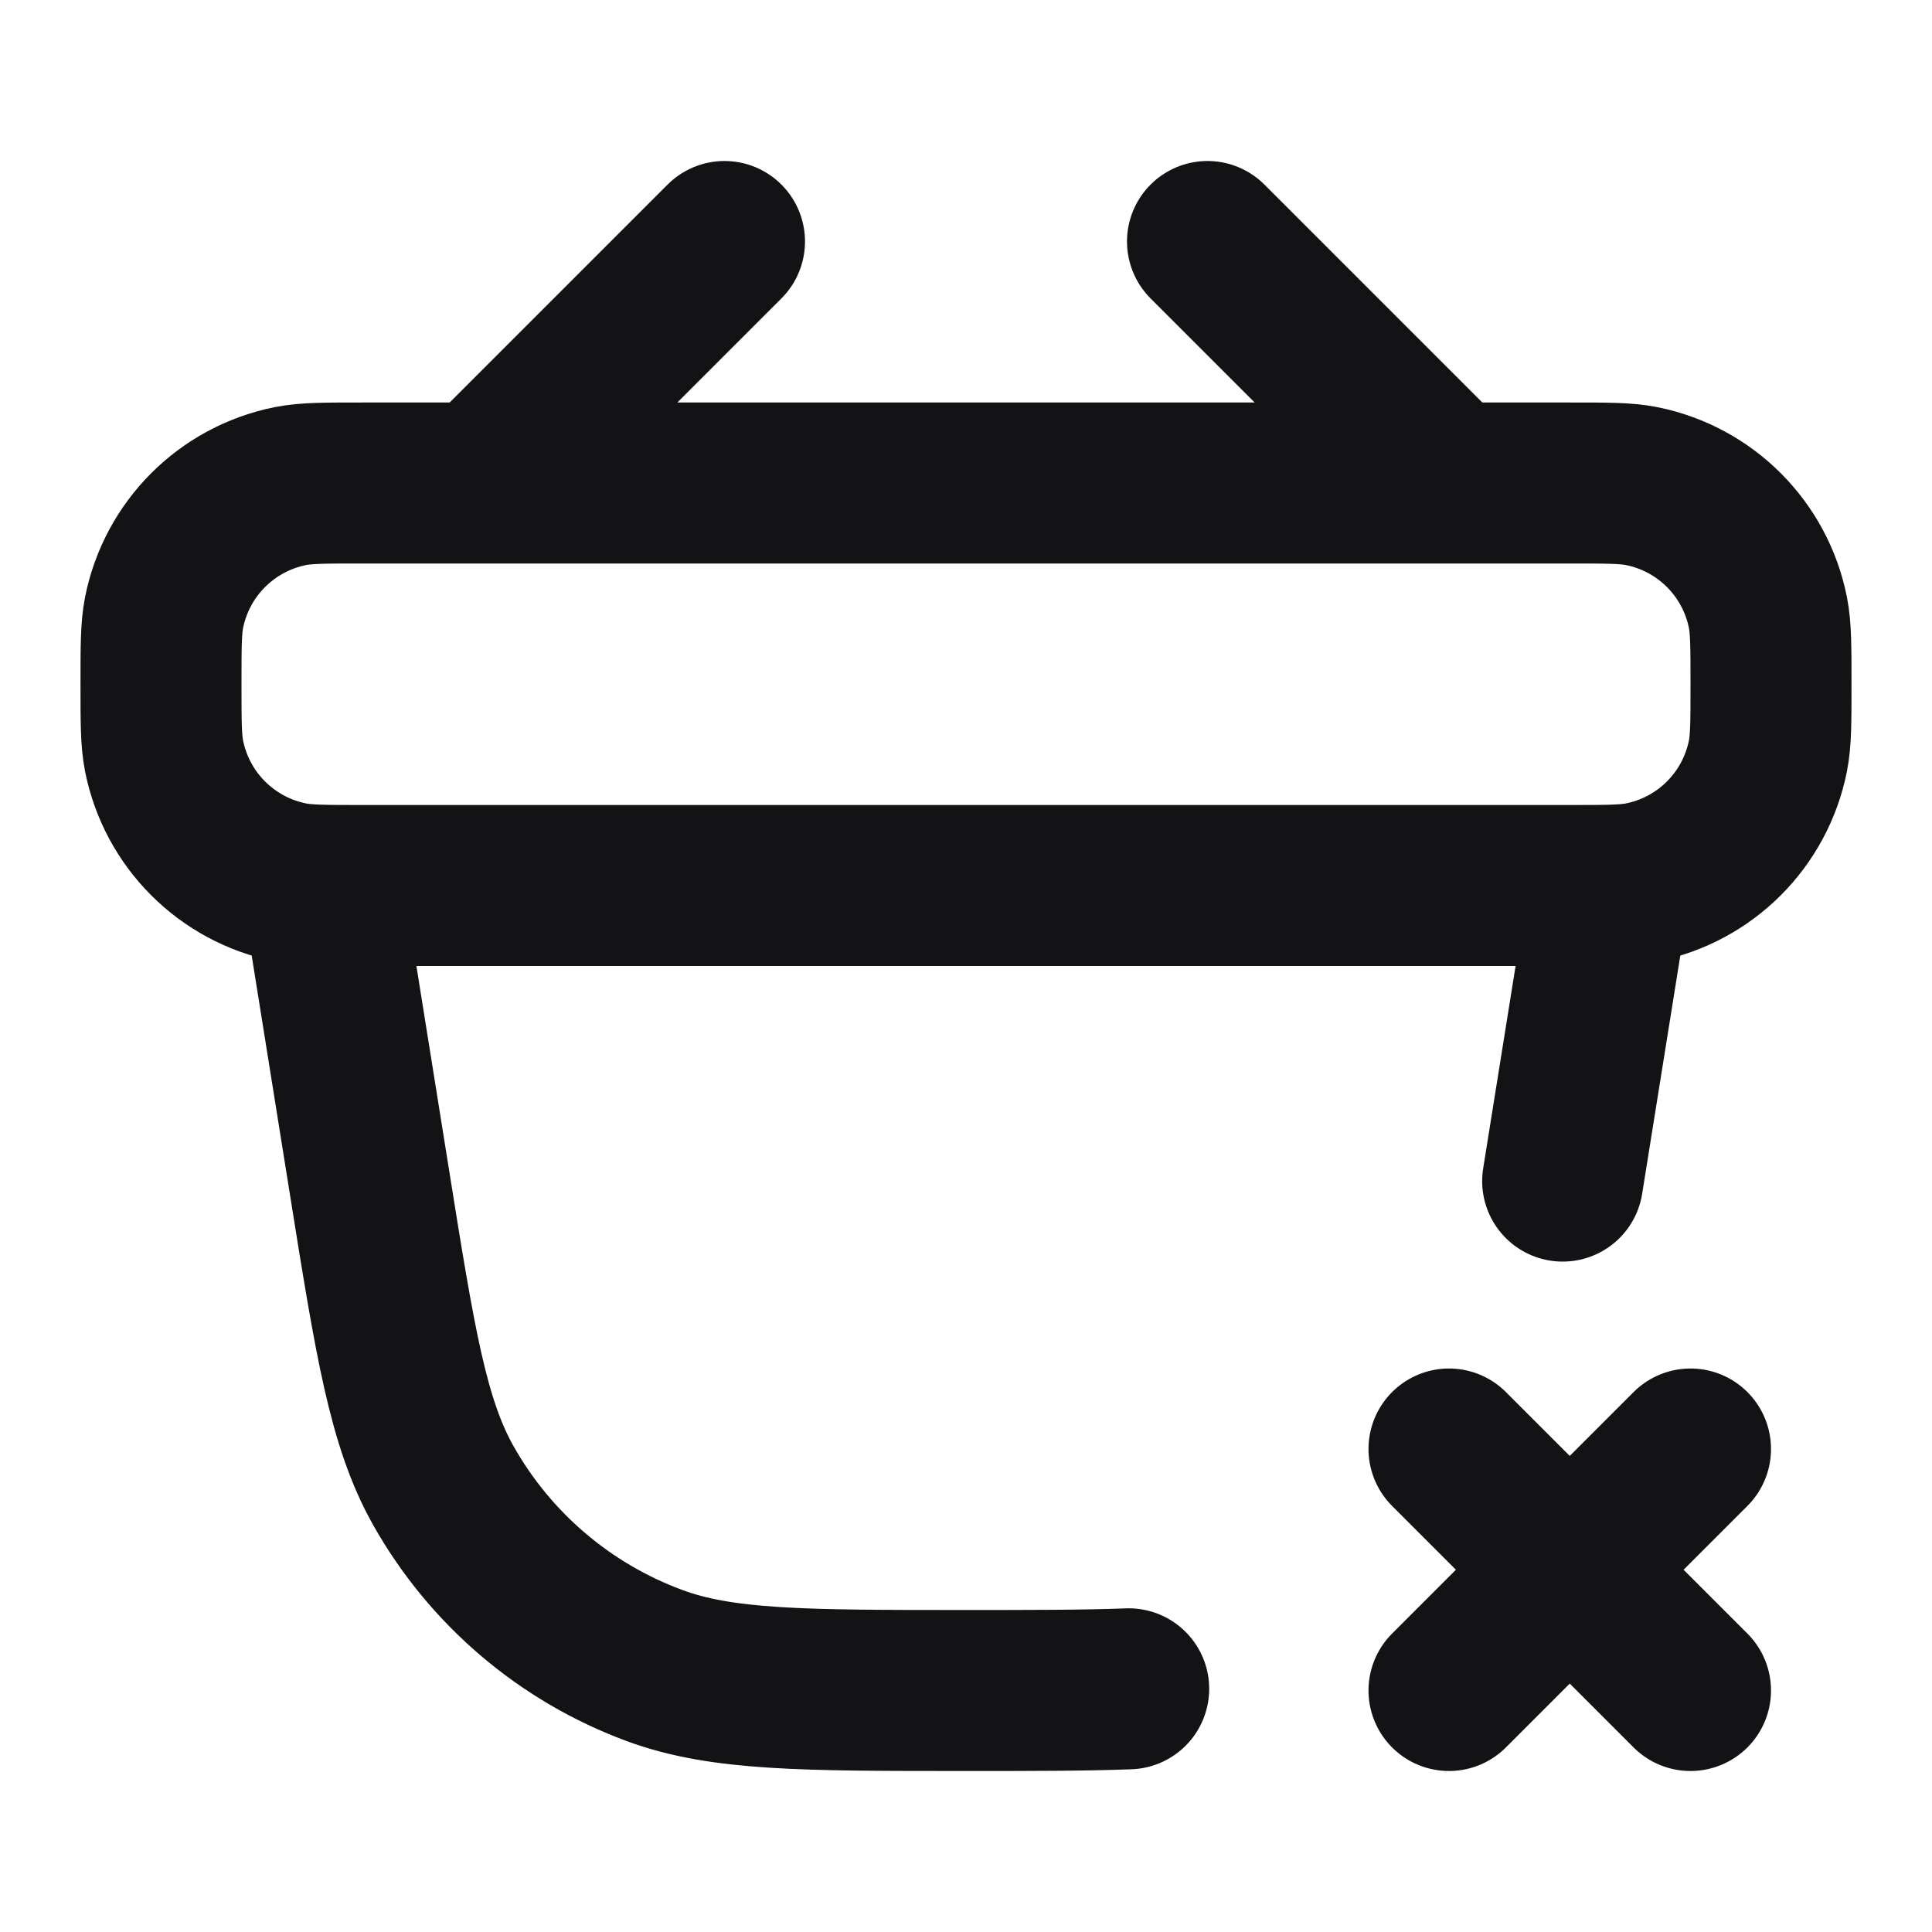 <svg width="24" height="24" viewBox="0 0 24 24" fill="none" xmlns="http://www.w3.org/2000/svg">
<path d="M18 18L21 21M21 18L18 21M14.021 20.979C13.477 21 12.822 21 12 21C9.98 21 8.97 21 8.131 20.69C7.018 20.279 6.088 19.486 5.506 18.452C5.068 17.673 4.908 16.675 4.589 14.68L4 11H20L19.412 14.672M6 6L9 3M18 6L15 3M19.5 11H4.5C4.035 11 3.803 11 3.61 10.962C2.816 10.804 2.196 10.184 2.038 9.39C2 9.197 2 8.965 2 8.5C2 8.035 2 7.803 2.038 7.61C2.196 6.816 2.816 6.196 3.61 6.038C3.803 6 4.035 6 4.5 6H19.5C19.965 6 20.197 6 20.39 6.038C21.184 6.196 21.804 6.816 21.962 7.61C22 7.803 22 8.035 22 8.5C22 8.965 22 9.197 21.962 9.39C21.804 10.184 21.184 10.804 20.39 10.962C20.197 11 19.965 11 19.5 11Z" stroke="#131316" stroke-width="2" stroke-linecap="round" stroke-linejoin="round"/>
</svg>
